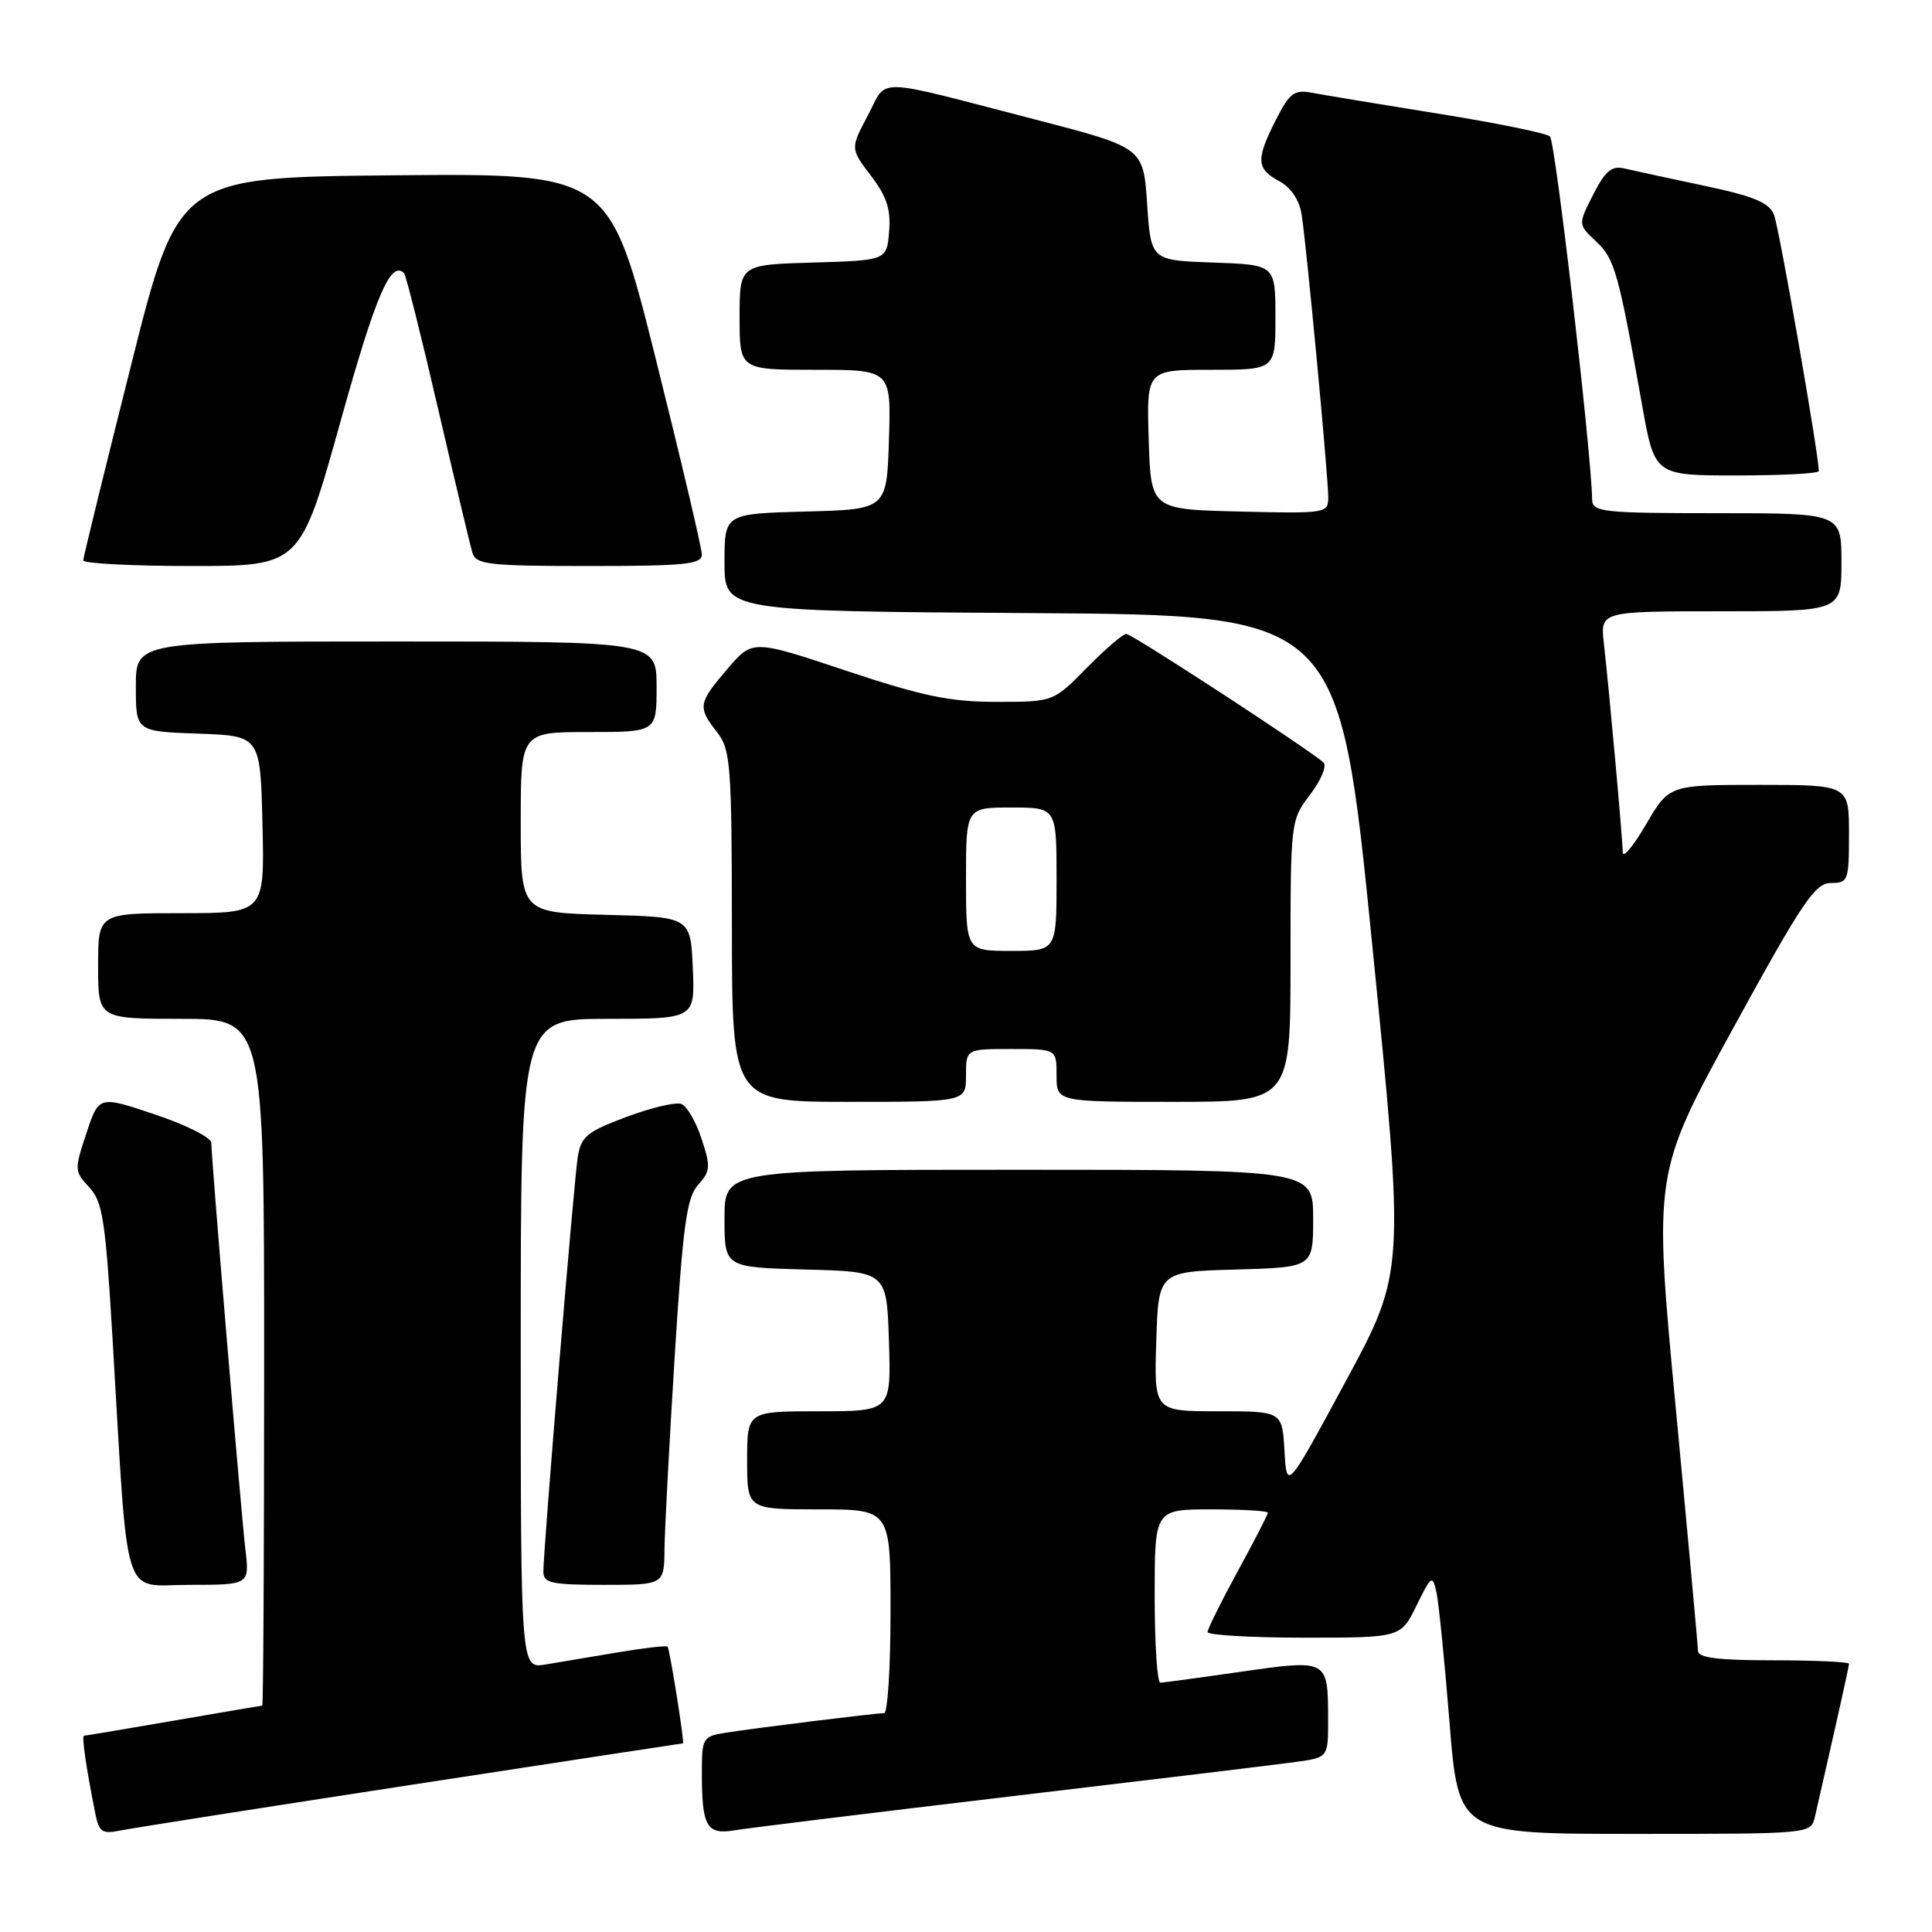 <?xml version="1.0" encoding="UTF-8" standalone="no"?>
<!DOCTYPE svg PUBLIC "-//W3C//DTD SVG 1.1//EN" "http://www.w3.org/Graphics/SVG/1.1/DTD/svg11.dtd" >
<svg xmlns="http://www.w3.org/2000/svg" xmlns:xlink="http://www.w3.org/1999/xlink" version="1.1" viewBox="0 0 256 256">
 <g >
 <path fill="currentColor"
d=" M 54.43 236.51 C 74.18 233.48 90.42 231.00 90.50 231.00 C 90.73 231.00 88.75 218.55 88.46 218.19 C 88.32 218.02 85.35 218.36 81.85 218.95 C 78.36 219.54 74.04 220.26 72.25 220.56 C 69.00 221.09 69.00 221.09 69.00 178.05 C 69.00 135.00 69.00 135.00 80.55 135.00 C 92.09 135.00 92.09 135.00 91.80 128.25 C 91.50 121.50 91.50 121.50 80.25 121.22 C 69.00 120.93 69.00 120.93 69.00 108.97 C 69.00 97.00 69.00 97.00 78.00 97.00 C 87.00 97.00 87.00 97.00 87.00 91.00 C 87.00 85.00 87.00 85.00 52.50 85.00 C 18.00 85.00 18.00 85.00 18.00 90.96 C 18.00 96.92 18.00 96.92 26.25 97.21 C 34.50 97.50 34.50 97.50 34.78 109.25 C 35.06 121.00 35.06 121.00 24.03 121.00 C 13.00 121.00 13.00 121.00 13.00 128.00 C 13.00 135.00 13.00 135.00 24.00 135.00 C 35.00 135.00 35.00 135.00 35.00 180.50 C 35.00 205.53 34.89 226.00 34.75 226.01 C 34.61 226.01 29.32 226.91 23.00 228.00 C 16.68 229.09 11.34 229.99 11.14 229.99 C 10.80 230.00 11.38 234.03 12.63 240.31 C 13.11 242.73 13.55 243.04 15.84 242.57 C 17.30 242.27 34.67 239.54 54.43 236.51 Z  M 134.00 238.02 C 152.43 235.84 169.41 233.79 171.75 233.46 C 176.00 232.88 176.00 232.88 175.98 227.69 C 175.96 219.87 175.96 219.87 164.47 221.51 C 158.99 222.30 154.16 222.95 153.75 222.97 C 153.34 222.99 153.00 217.82 153.00 211.50 C 153.00 200.00 153.00 200.00 160.50 200.00 C 164.62 200.00 168.00 200.20 168.00 200.44 C 168.00 200.68 166.21 204.17 164.01 208.19 C 161.82 212.21 160.02 215.84 160.01 216.25 C 160.01 216.66 165.76 217.00 172.80 217.00 C 185.61 217.00 185.61 217.00 187.69 212.75 C 189.67 208.73 189.81 208.63 190.34 211.00 C 190.64 212.38 191.42 220.14 192.07 228.25 C 193.26 243.00 193.26 243.00 216.61 243.00 C 239.96 243.00 239.96 243.00 240.48 240.75 C 243.28 228.54 245.00 220.84 245.00 220.46 C 245.00 220.21 240.50 220.00 235.00 220.00 C 227.67 220.00 225.00 219.67 224.99 218.75 C 224.98 218.06 223.65 203.55 222.04 186.50 C 219.11 155.50 219.11 155.50 229.65 136.25 C 238.82 119.51 240.51 117.00 242.60 117.00 C 244.89 117.00 245.00 116.70 245.00 110.50 C 245.00 104.00 245.00 104.00 233.08 104.00 C 221.17 104.00 221.17 104.00 218.10 109.25 C 216.42 112.14 215.03 113.79 215.02 112.92 C 215.00 111.08 213.22 91.42 212.52 85.25 C 212.04 81.00 212.04 81.00 228.02 81.00 C 244.00 81.00 244.00 81.00 244.00 74.50 C 244.00 68.00 244.00 68.00 227.50 68.00 C 212.46 68.00 211.00 67.84 210.97 66.25 C 210.86 59.81 206.09 18.71 205.38 18.08 C 204.90 17.64 198.20 16.28 190.50 15.05 C 182.80 13.81 175.30 12.57 173.83 12.29 C 171.50 11.85 170.88 12.31 169.08 15.85 C 166.40 21.10 166.46 22.37 169.48 23.99 C 171.05 24.83 172.15 26.46 172.47 28.41 C 173.11 32.40 176.00 63.08 176.00 65.91 C 176.00 68.01 175.70 68.06 164.25 67.78 C 152.50 67.50 152.50 67.50 152.21 58.25 C 151.92 49.00 151.92 49.00 160.46 49.00 C 169.00 49.00 169.00 49.00 169.00 42.04 C 169.00 35.08 169.00 35.08 160.75 34.79 C 152.50 34.50 152.50 34.50 152.00 27.02 C 151.50 19.55 151.50 19.55 137.15 15.83 C 115.33 10.18 117.68 10.24 114.99 15.30 C 112.67 19.69 112.67 19.69 115.40 23.28 C 117.49 26.02 118.06 27.75 117.81 30.68 C 117.50 34.50 117.50 34.50 107.75 34.79 C 98.00 35.07 98.00 35.07 98.00 42.04 C 98.00 49.00 98.00 49.00 108.04 49.00 C 118.08 49.00 118.08 49.00 117.79 58.25 C 117.50 67.50 117.50 67.50 106.75 67.78 C 96.00 68.07 96.00 68.07 96.00 74.52 C 96.00 80.98 96.00 80.98 136.73 81.24 C 177.45 81.50 177.45 81.50 181.81 125.00 C 186.16 168.50 186.16 168.50 178.33 183.00 C 170.50 197.50 170.50 197.50 170.20 192.25 C 169.90 187.00 169.90 187.00 161.41 187.00 C 152.92 187.00 152.92 187.00 153.21 177.75 C 153.50 168.50 153.50 168.50 163.75 168.22 C 174.00 167.93 174.00 167.93 174.00 161.47 C 174.00 155.00 174.00 155.00 135.00 155.00 C 96.00 155.00 96.00 155.00 96.00 161.47 C 96.00 167.93 96.00 167.93 106.75 168.22 C 117.50 168.50 117.50 168.50 117.79 177.75 C 118.08 187.00 118.08 187.00 108.54 187.00 C 99.00 187.00 99.00 187.00 99.00 193.50 C 99.00 200.00 99.00 200.00 108.50 200.00 C 118.00 200.00 118.00 200.00 118.00 213.50 C 118.00 220.93 117.62 227.00 117.16 227.00 C 116.04 227.00 100.35 228.94 96.25 229.58 C 93.10 230.08 93.00 230.24 93.00 234.96 C 93.00 242.05 93.64 243.15 97.37 242.52 C 99.09 242.23 115.57 240.21 134.00 238.02 Z  M 32.51 205.25 C 31.91 200.11 28.00 153.48 28.00 151.43 C 28.00 150.74 24.65 149.05 20.55 147.68 C 13.10 145.17 13.10 145.17 11.45 150.16 C 9.84 154.99 9.86 155.22 11.82 157.32 C 13.61 159.24 13.98 161.66 14.92 177.50 C 17.04 213.22 16.03 210.00 25.12 210.00 C 33.07 210.00 33.07 210.00 32.51 205.25 Z  M 88.05 205.25 C 88.08 202.64 88.69 191.16 89.40 179.75 C 90.49 162.31 90.99 158.67 92.51 156.99 C 94.14 155.19 94.18 154.59 92.96 150.89 C 92.22 148.63 91.01 146.56 90.29 146.28 C 89.56 146.00 86.28 146.77 83.00 148.00 C 77.73 149.97 76.99 150.59 76.55 153.36 C 76.03 156.68 72.00 205.27 72.00 208.25 C 72.00 209.77 73.05 210.00 80.00 210.00 C 88.00 210.00 88.00 210.00 88.05 205.25 Z  M 128.00 142.50 C 128.00 139.00 128.00 139.00 134.00 139.00 C 140.00 139.00 140.00 139.00 140.00 142.50 C 140.00 146.00 140.00 146.00 155.50 146.00 C 171.00 146.00 171.00 146.00 171.00 127.34 C 171.00 108.77 171.01 108.67 173.62 105.26 C 175.05 103.37 175.84 101.48 175.37 101.04 C 173.43 99.28 150.00 84.00 149.24 84.00 C 148.79 84.00 146.43 86.03 144.00 88.50 C 139.58 93.00 139.58 93.00 132.04 93.00 C 125.87 93.00 122.25 92.25 112.11 88.87 C 99.72 84.74 99.72 84.74 96.40 88.62 C 92.50 93.17 92.42 93.70 95.00 97.00 C 96.81 99.32 96.96 101.21 96.98 122.75 C 97.00 146.00 97.00 146.00 112.50 146.00 C 128.00 146.00 128.00 146.00 128.00 142.50 Z  M 45.11 55.88 C 49.79 39.09 51.78 34.45 53.54 36.20 C 53.79 36.45 55.81 44.50 58.03 54.08 C 60.25 63.66 62.31 72.29 62.60 73.25 C 63.08 74.81 64.72 75.00 78.07 75.00 C 90.74 75.00 93.00 74.77 93.00 73.49 C 93.00 72.65 90.24 60.95 86.87 47.47 C 80.74 22.97 80.74 22.97 52.18 23.23 C 23.62 23.50 23.62 23.50 17.34 48.50 C 13.88 62.25 11.04 73.84 11.03 74.25 C 11.01 74.66 17.48 75.00 25.39 75.00 C 39.78 75.00 39.78 75.00 45.11 55.88 Z  M 241.00 62.42 C 241.00 60.22 235.73 30.09 235.06 28.44 C 234.40 26.84 232.39 26.00 225.86 24.62 C 221.26 23.65 216.52 22.62 215.32 22.34 C 213.55 21.92 212.75 22.58 211.11 25.78 C 209.09 29.74 209.09 29.74 211.50 32.00 C 213.96 34.32 214.44 36.00 217.60 53.75 C 219.25 63.00 219.25 63.00 230.13 63.00 C 236.11 63.00 241.00 62.74 241.00 62.42 Z  M 128.00 116.50 C 128.00 107.00 128.00 107.00 134.00 107.00 C 140.00 107.00 140.00 107.00 140.00 116.50 C 140.00 126.00 140.00 126.00 134.00 126.00 C 128.00 126.00 128.00 126.00 128.00 116.50 Z "/>
</g>
</svg>
